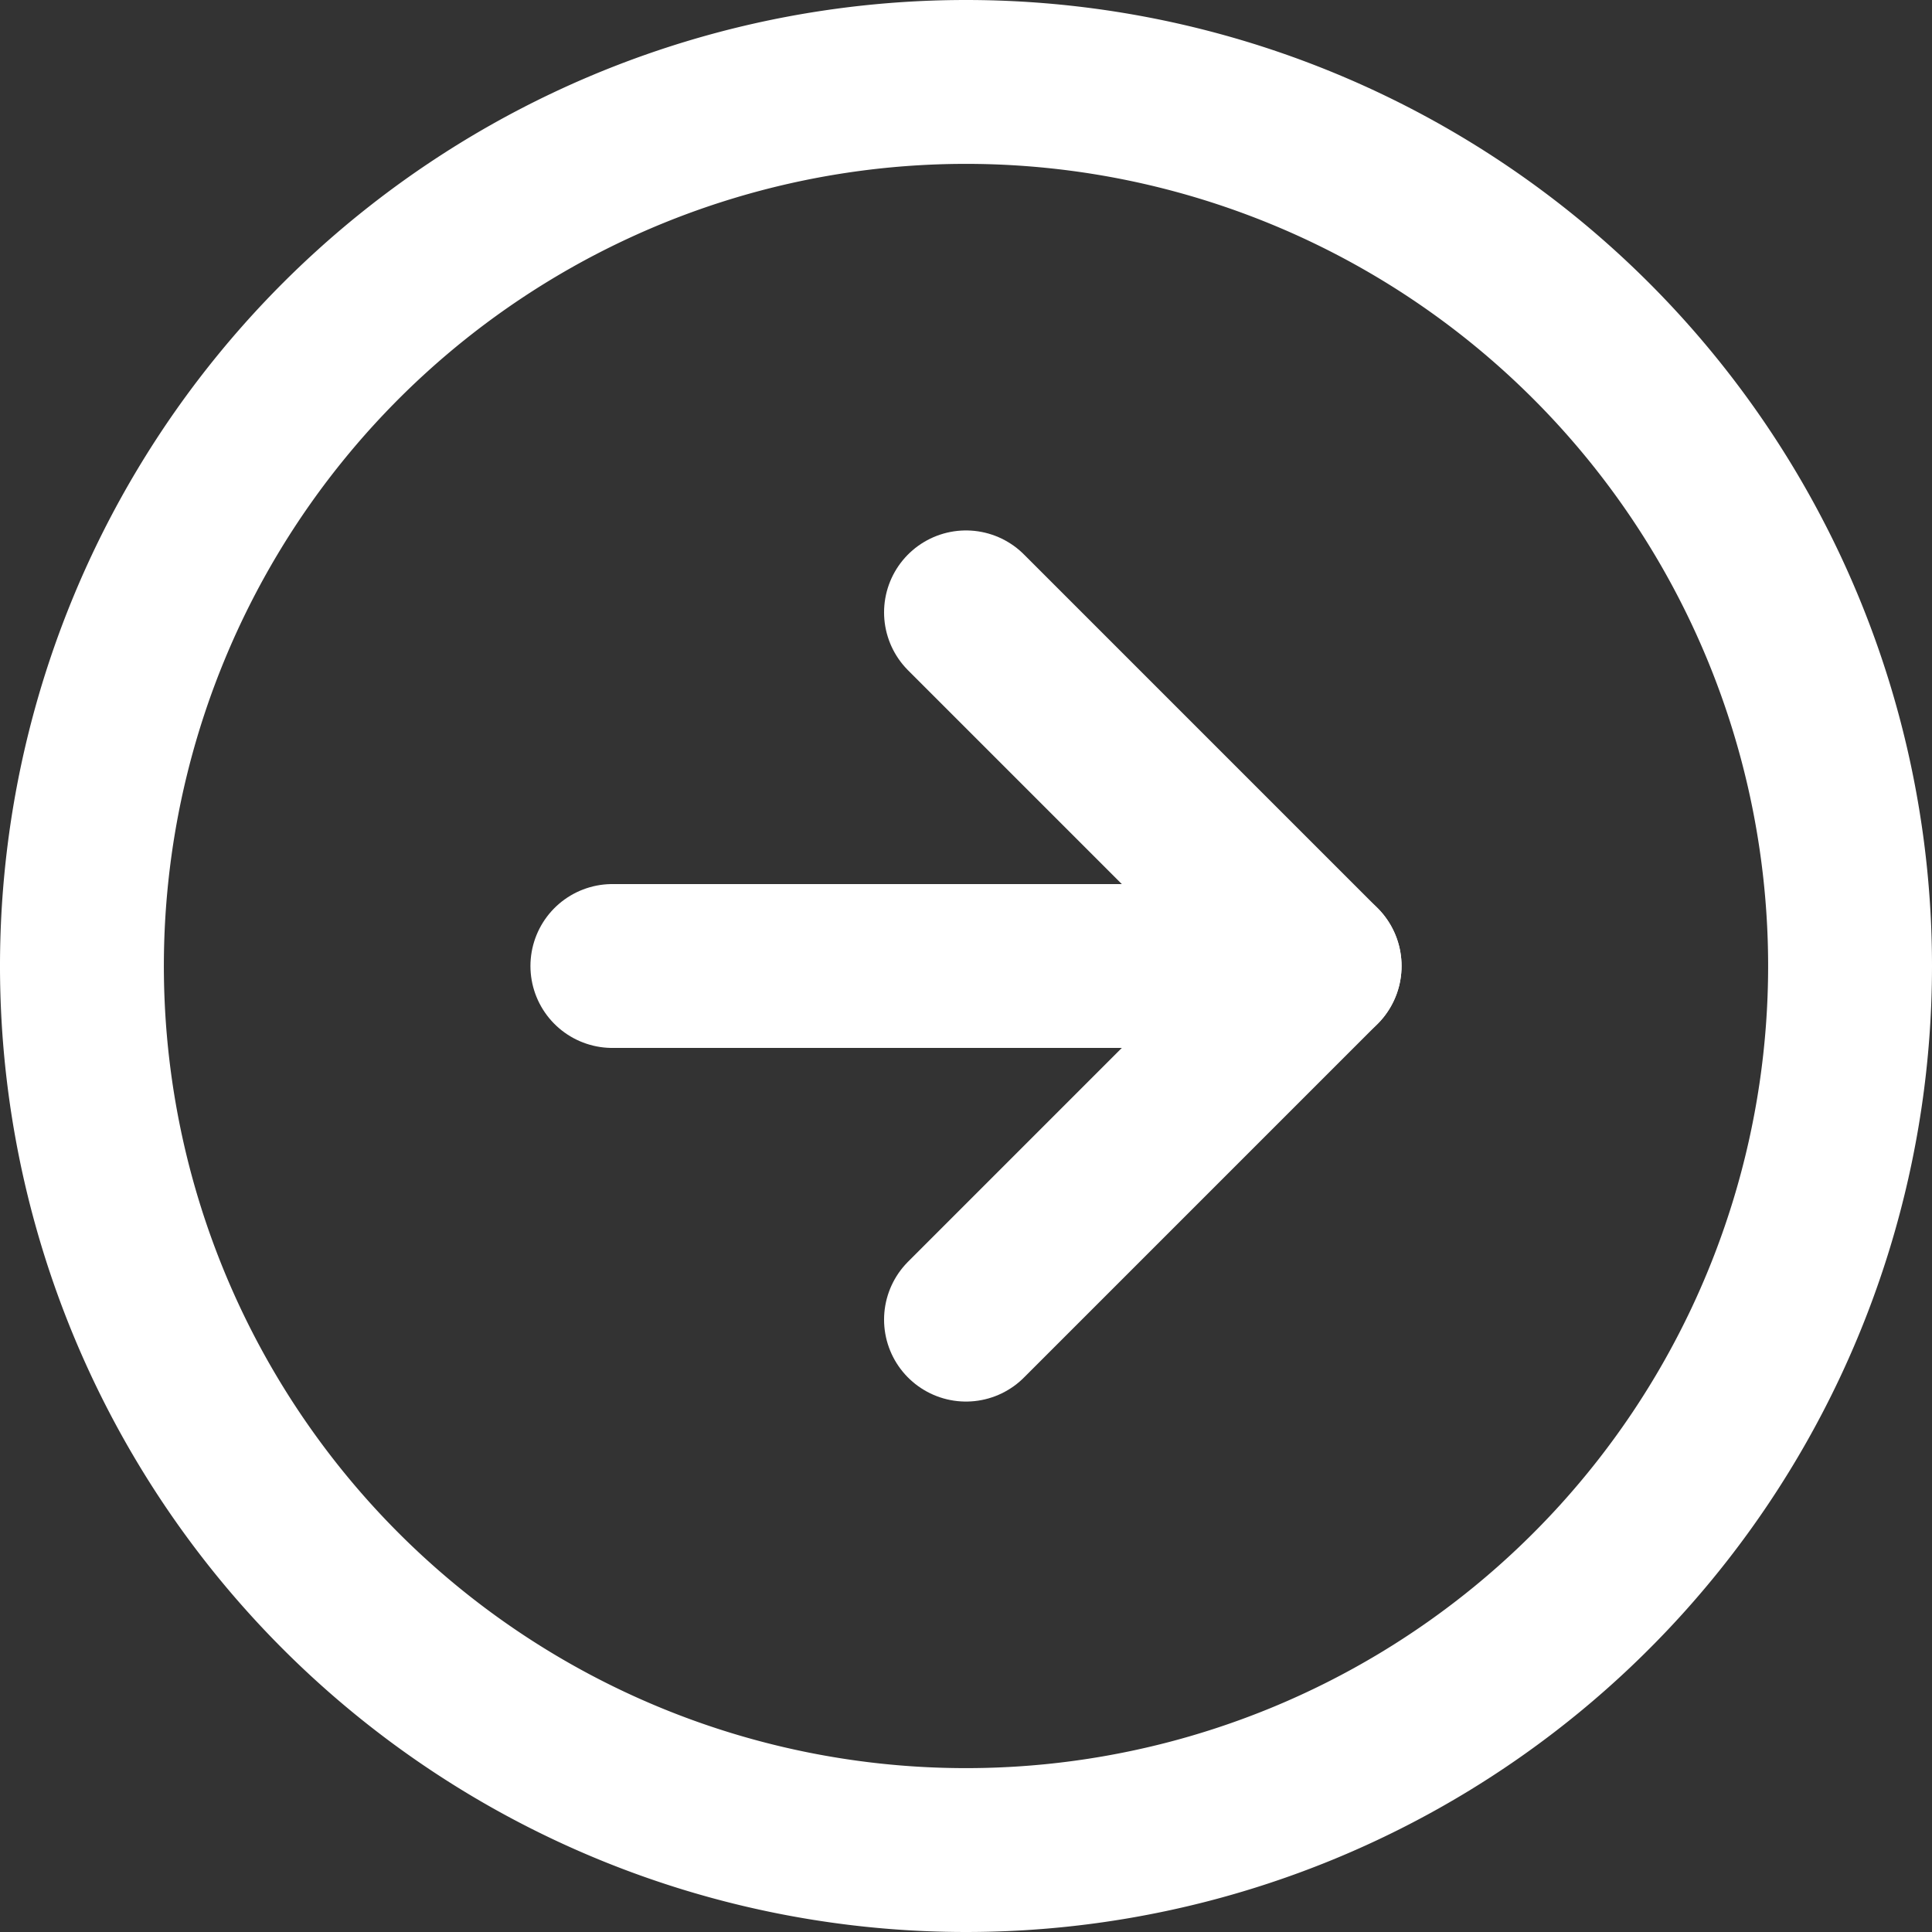 <svg xmlns="http://www.w3.org/2000/svg" width="23.58" height="23.58" viewBox="0 0 23.58 23.58">
  <rect x="0" y="0" width="23.58" height="23.58" fill="#333333" stroke="none"/>
  <g id="Icon_feather-arrow-right-circle" data-name="Icon feather-arrow-right-circle" transform="translate(-2 -2)">
    <path id="Tracé_1248" data-name="Tracé 1248" d="M24.58,13.79A10.79,10.79,0,1,1,13.79,3,10.79,10.79,0,0,1,24.58,13.79Z" fill="none" stroke="#fff" stroke-linecap="round" stroke-linejoin="round" stroke-width="2"/>
    <path id="Tracé_1249" data-name="Tracé 1249" d="M18,20.632l4.316-4.316L18,12" transform="translate(-4.21 -2.526)" fill="none" stroke="#fff" stroke-linecap="round" stroke-linejoin="round" stroke-width="2"/>
    <path id="Tracé_1250" data-name="Tracé 1250" d="M12,18h8.632" transform="translate(-2.526 -4.21)" fill="none" stroke="#fff" stroke-linecap="round" stroke-linejoin="round" stroke-width="2"/>
  </g>
</svg>
